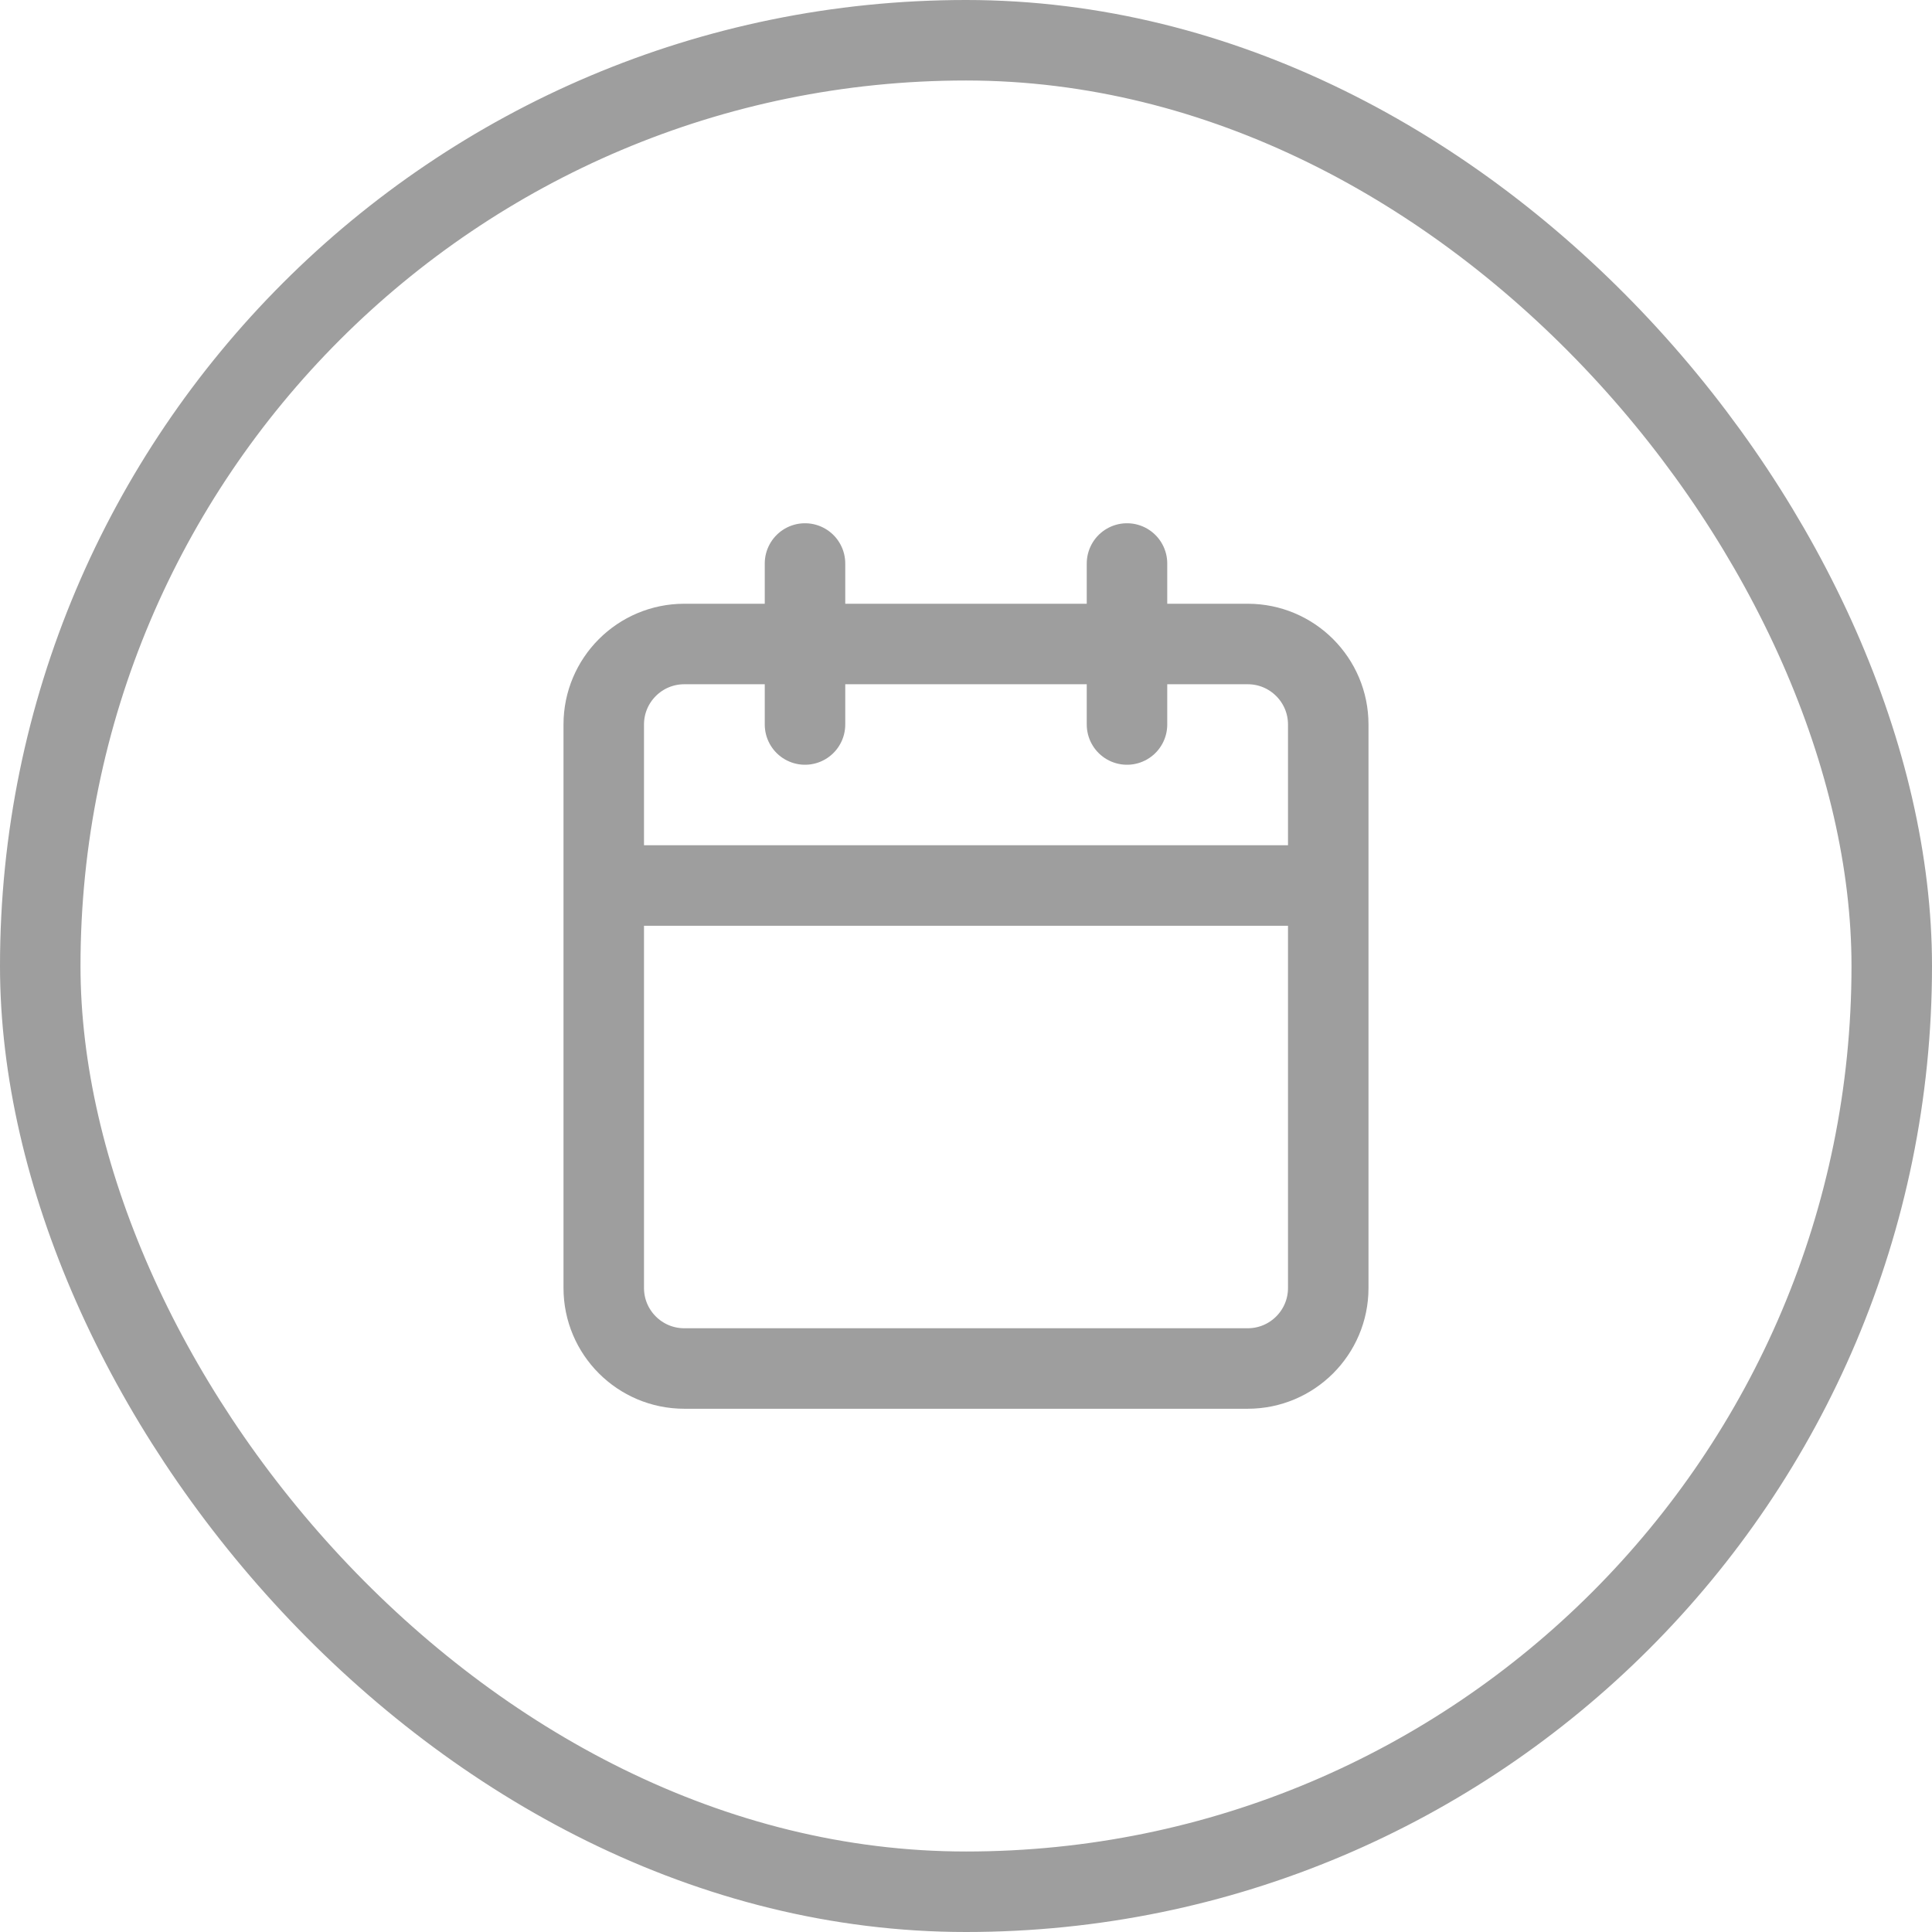 <svg width="24" height="24" viewBox="0 0 24 24" fill="none" xmlns="http://www.w3.org/2000/svg">
<rect x="0.5" y="0.5" width="23" height="23" rx="11.5" stroke="#9E9E9E"/>
<path d="M14 7V9M10 7V9M7.5 11H16.5M8.5 8H15.5C16.052 8 16.5 8.448 16.5 9V16C16.5 16.552 16.052 17 15.5 17H8.5C7.948 17 7.5 16.552 7.5 16V9C7.5 8.448 7.948 8 8.5 8Z" stroke="#9E9E9E" stroke-linecap="round" stroke-linejoin="round"/>
</svg>
